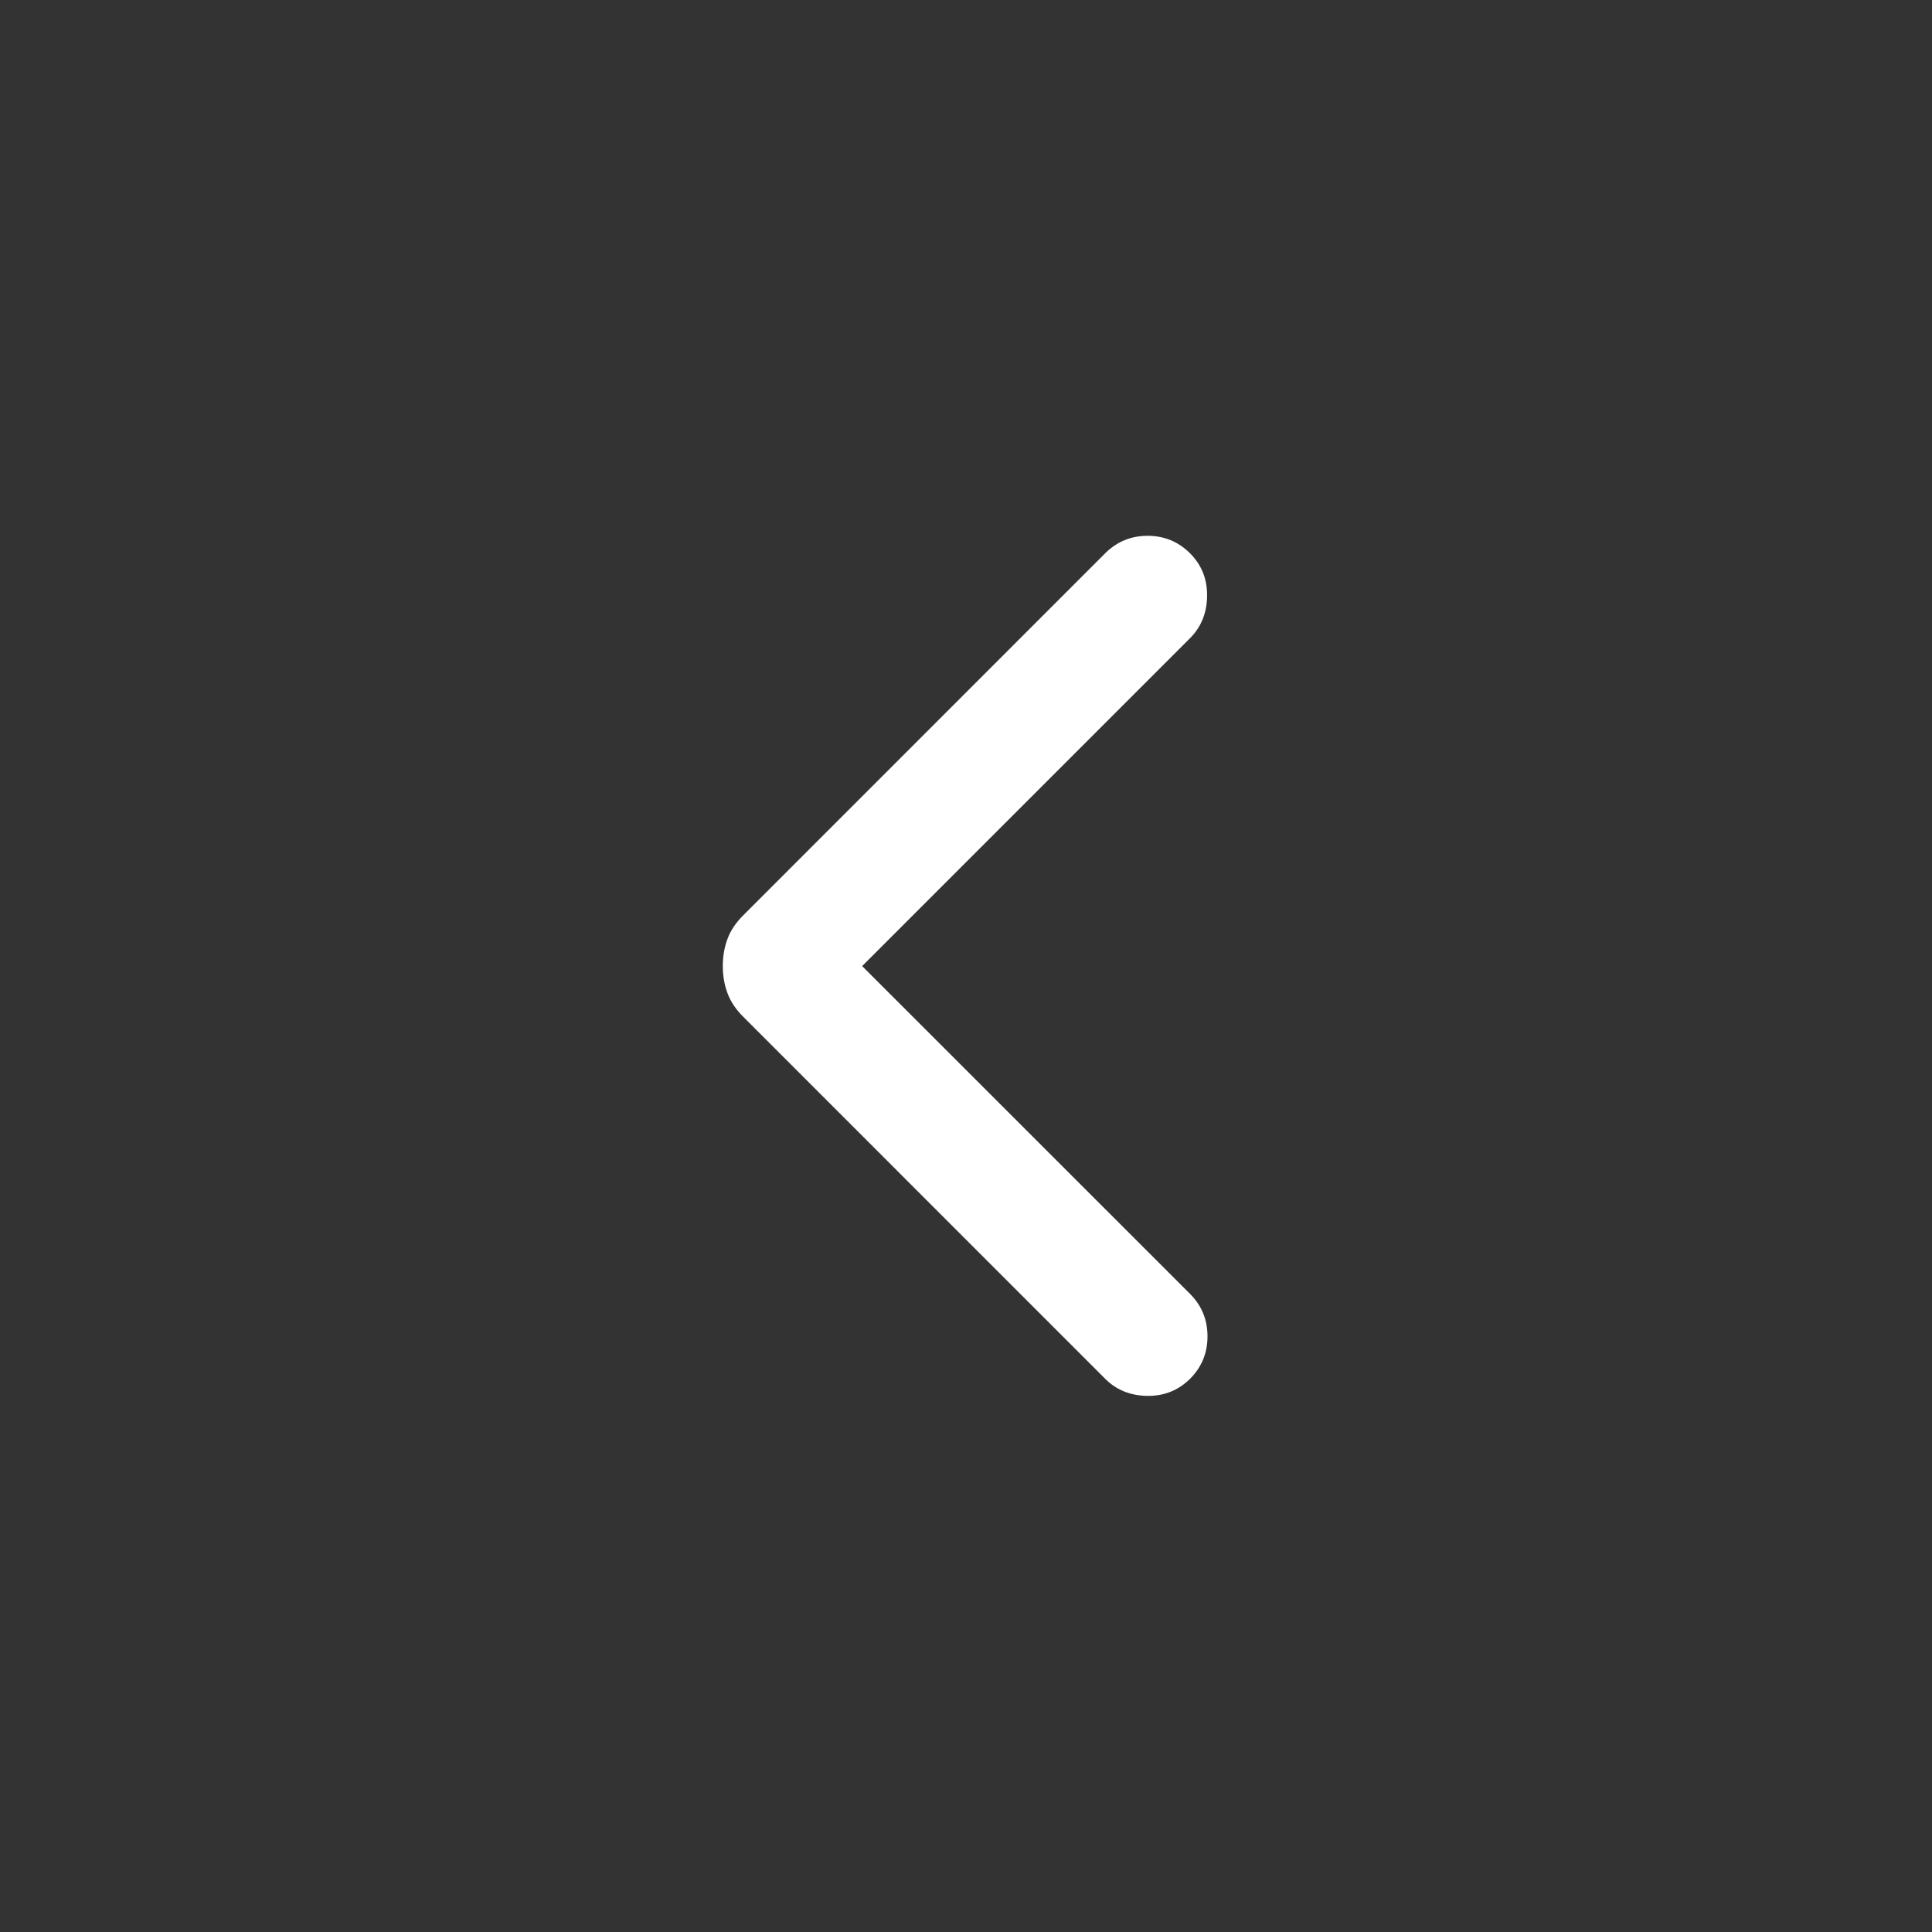 <svg width="24" height="24" viewBox="0 0 24 24" fill="none" xmlns="http://www.w3.org/2000/svg">
<rect x="0" y="0" width="24" height="24" fill="#333333" stroke="none"/>
<g clip-path="url(#clip0_96_4264)">
<path d="M10.71 12.001L14.783 7.928C14.921 7.789 14.992 7.615 14.995 7.405C14.998 7.196 14.928 7.019 14.783 6.873C14.638 6.729 14.462 6.656 14.256 6.656C14.049 6.656 13.874 6.729 13.729 6.873L9.235 11.368C9.141 11.461 9.075 11.56 9.037 11.664C8.998 11.768 8.979 11.88 8.979 12.001C8.979 12.121 8.998 12.233 9.037 12.337C9.075 12.441 9.141 12.54 9.235 12.633L13.729 17.128C13.867 17.266 14.041 17.337 14.251 17.34C14.46 17.343 14.638 17.272 14.783 17.128C14.928 16.983 15 16.807 15 16.601C15 16.394 14.928 16.218 14.783 16.073L10.71 12.001Z" fill="white"/>
</g>
<defs>
<clipPath id="clip0_96_4264">
<rect width="24" height="24" fill="white"/>
</clipPath>
</defs>
</svg>
